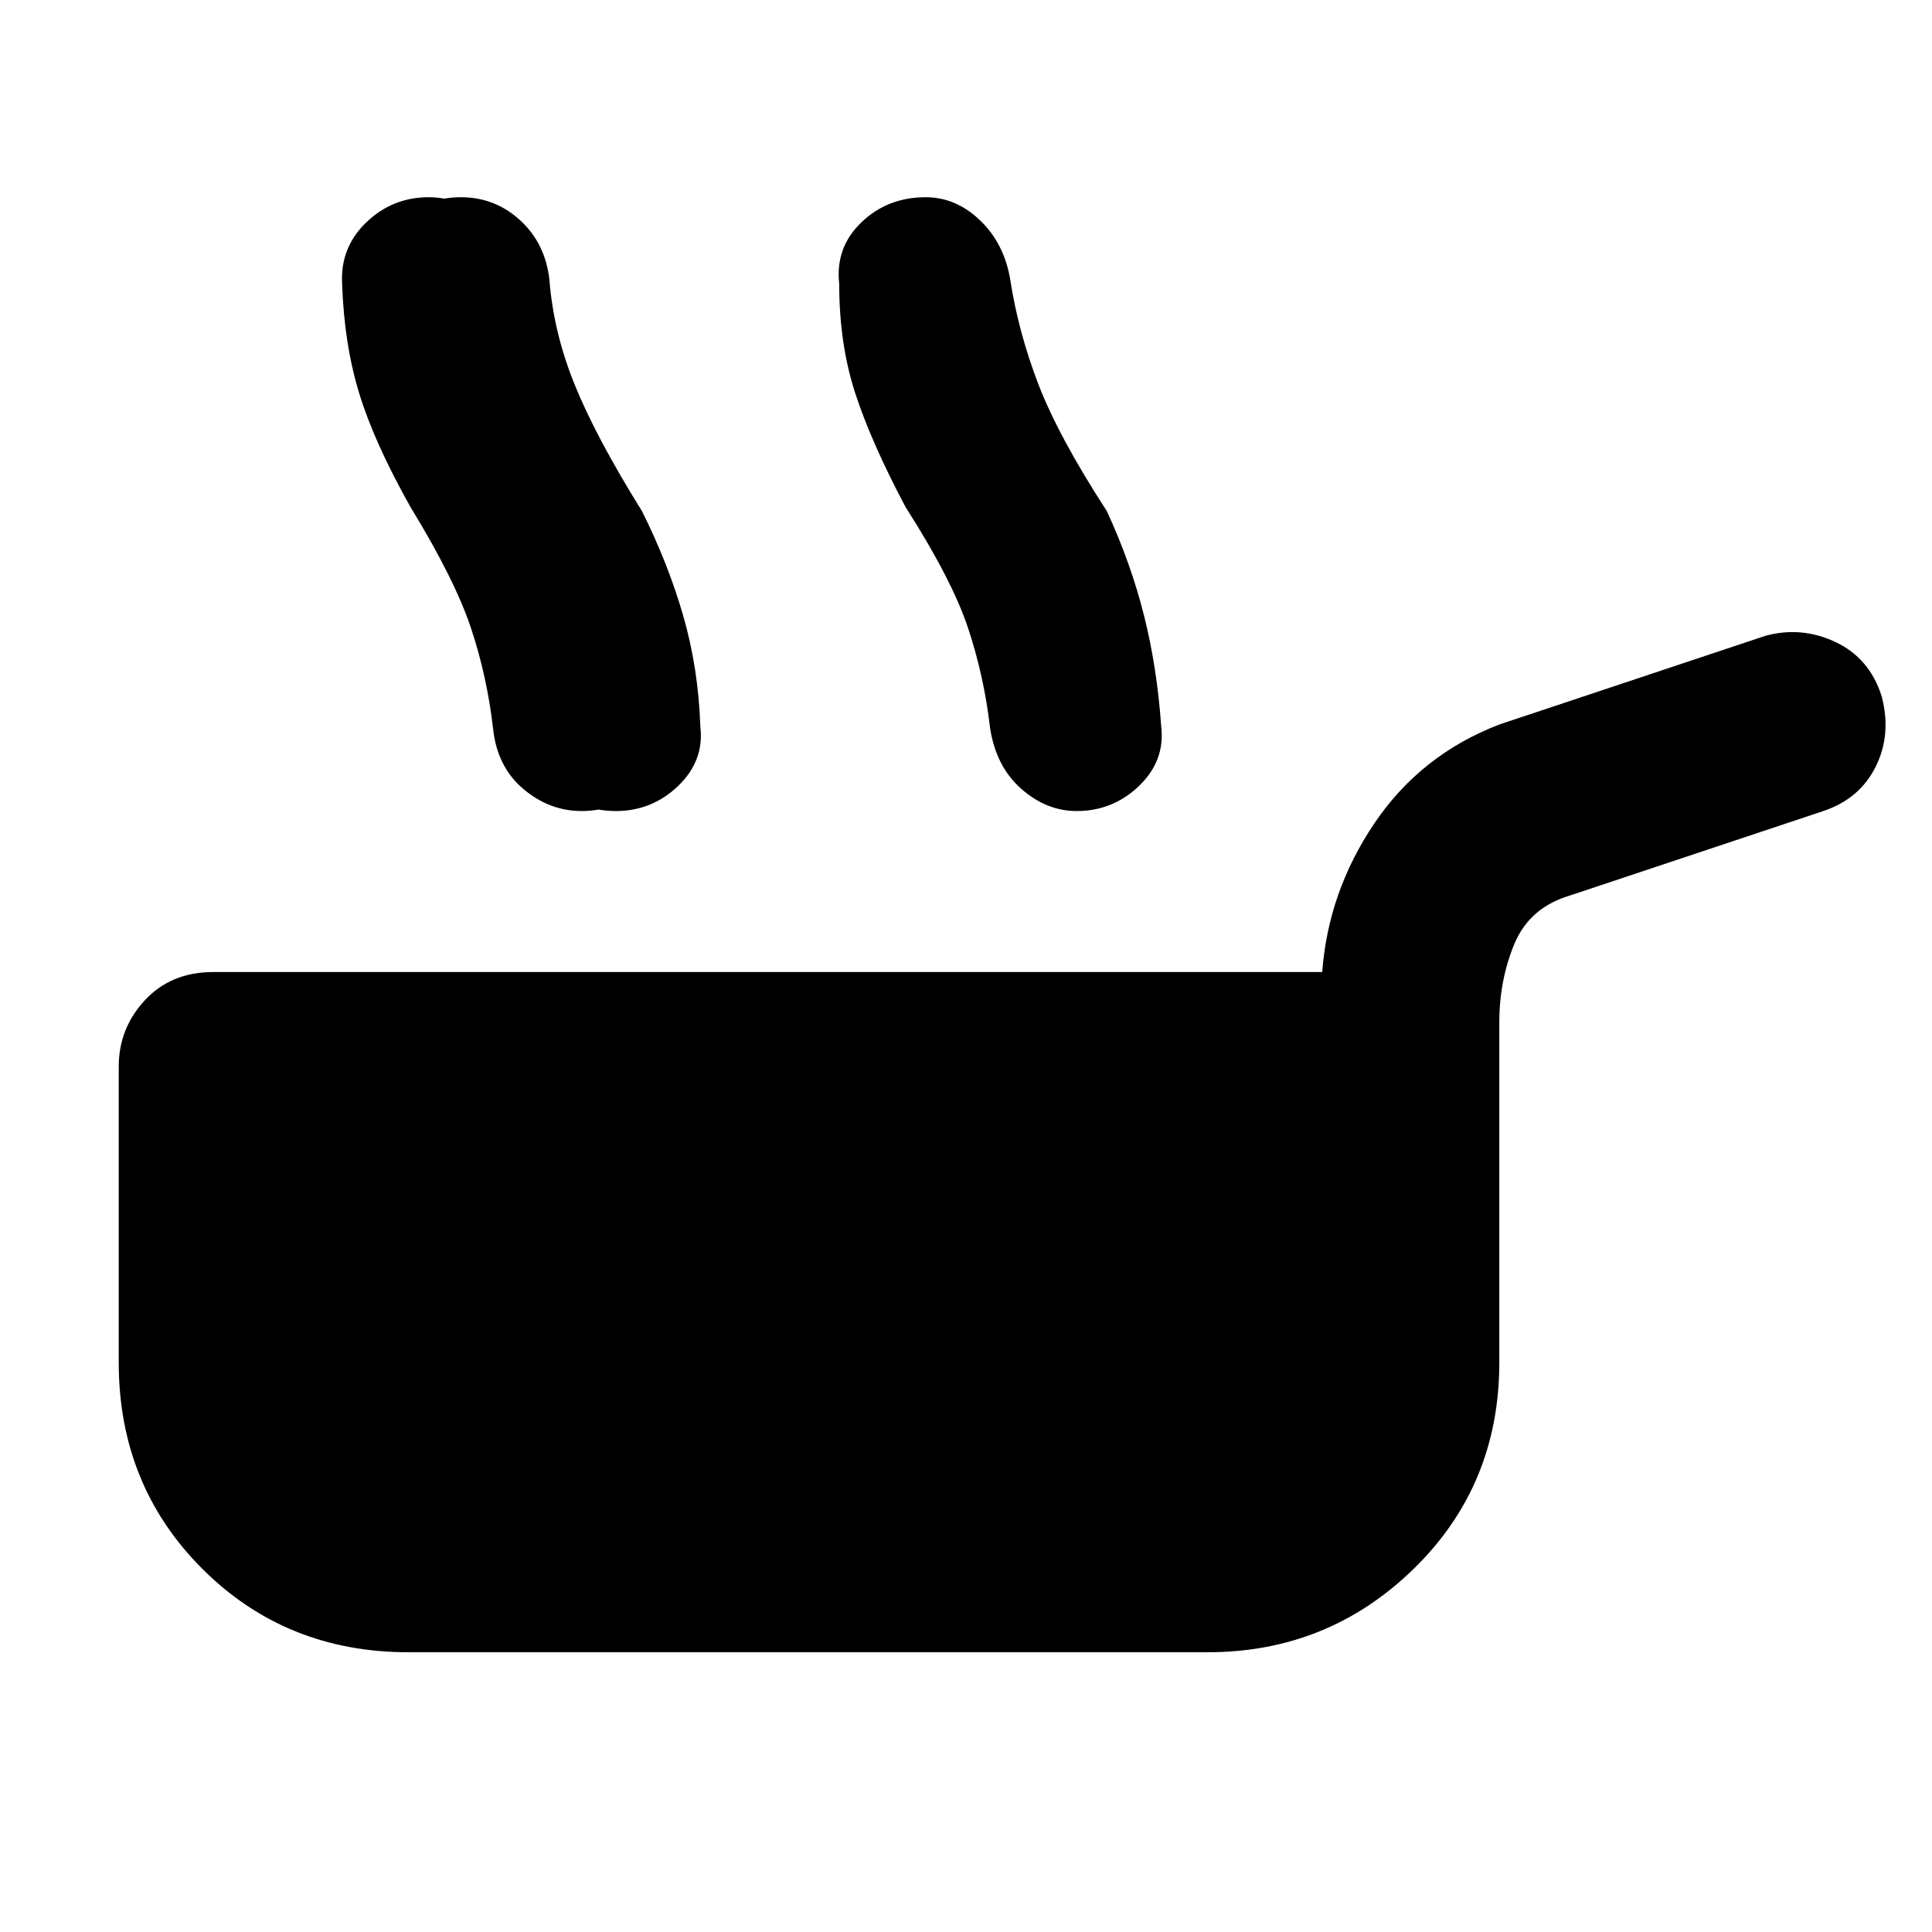 <svg xmlns="http://www.w3.org/2000/svg" height="48" viewBox="0 -960 960 960" width="48"><path d="M203-139q-61 0-102.5-41.5T59-283v-147q0-19 13-33t34-14h551q3-40 26-74t62-49l132-44q18-5 35 3t23 27q5 19-3 35t-26 22l-126 42q-20 6-27.5 24t-7.5 39v169q0 61-42.5 102.5T600-139H203Zm17-569q-16-32-24-56.5t-8-54.5q-2-18 10.5-30.5T229-862q17 0 29.5 11.5T273-821q2 26 12.5 52t33.5 63q13 26 20.5 52t8.5 55q2 17-11 29.5T306-557q-17 0-30-11t-14-30q-3-26-11.5-50T220-708Zm-16 0q-18-32-25.5-56.5T170-819q-1-18 12-30.5t31-12.5q16 0 28.5 11.5T256-821q2 26 13 52t33 63q13 26 20 52t9 55q1 17-11.5 29.5T289-557q-16 0-29-11t-15-30q-3-26-11-50t-30-60Zm246 0q-17-32-25-56.5t-8-54.5q-2-18 11-30.5t32-12.5q15 0 27 11.5t15 29.5q4 26 14 52t34 63q12 26 18.5 52t8.5 55q2 17-11 29.5T535-557q-15 0-27.5-11T492-598q-3-26-11-50t-31-60Z"/></svg>